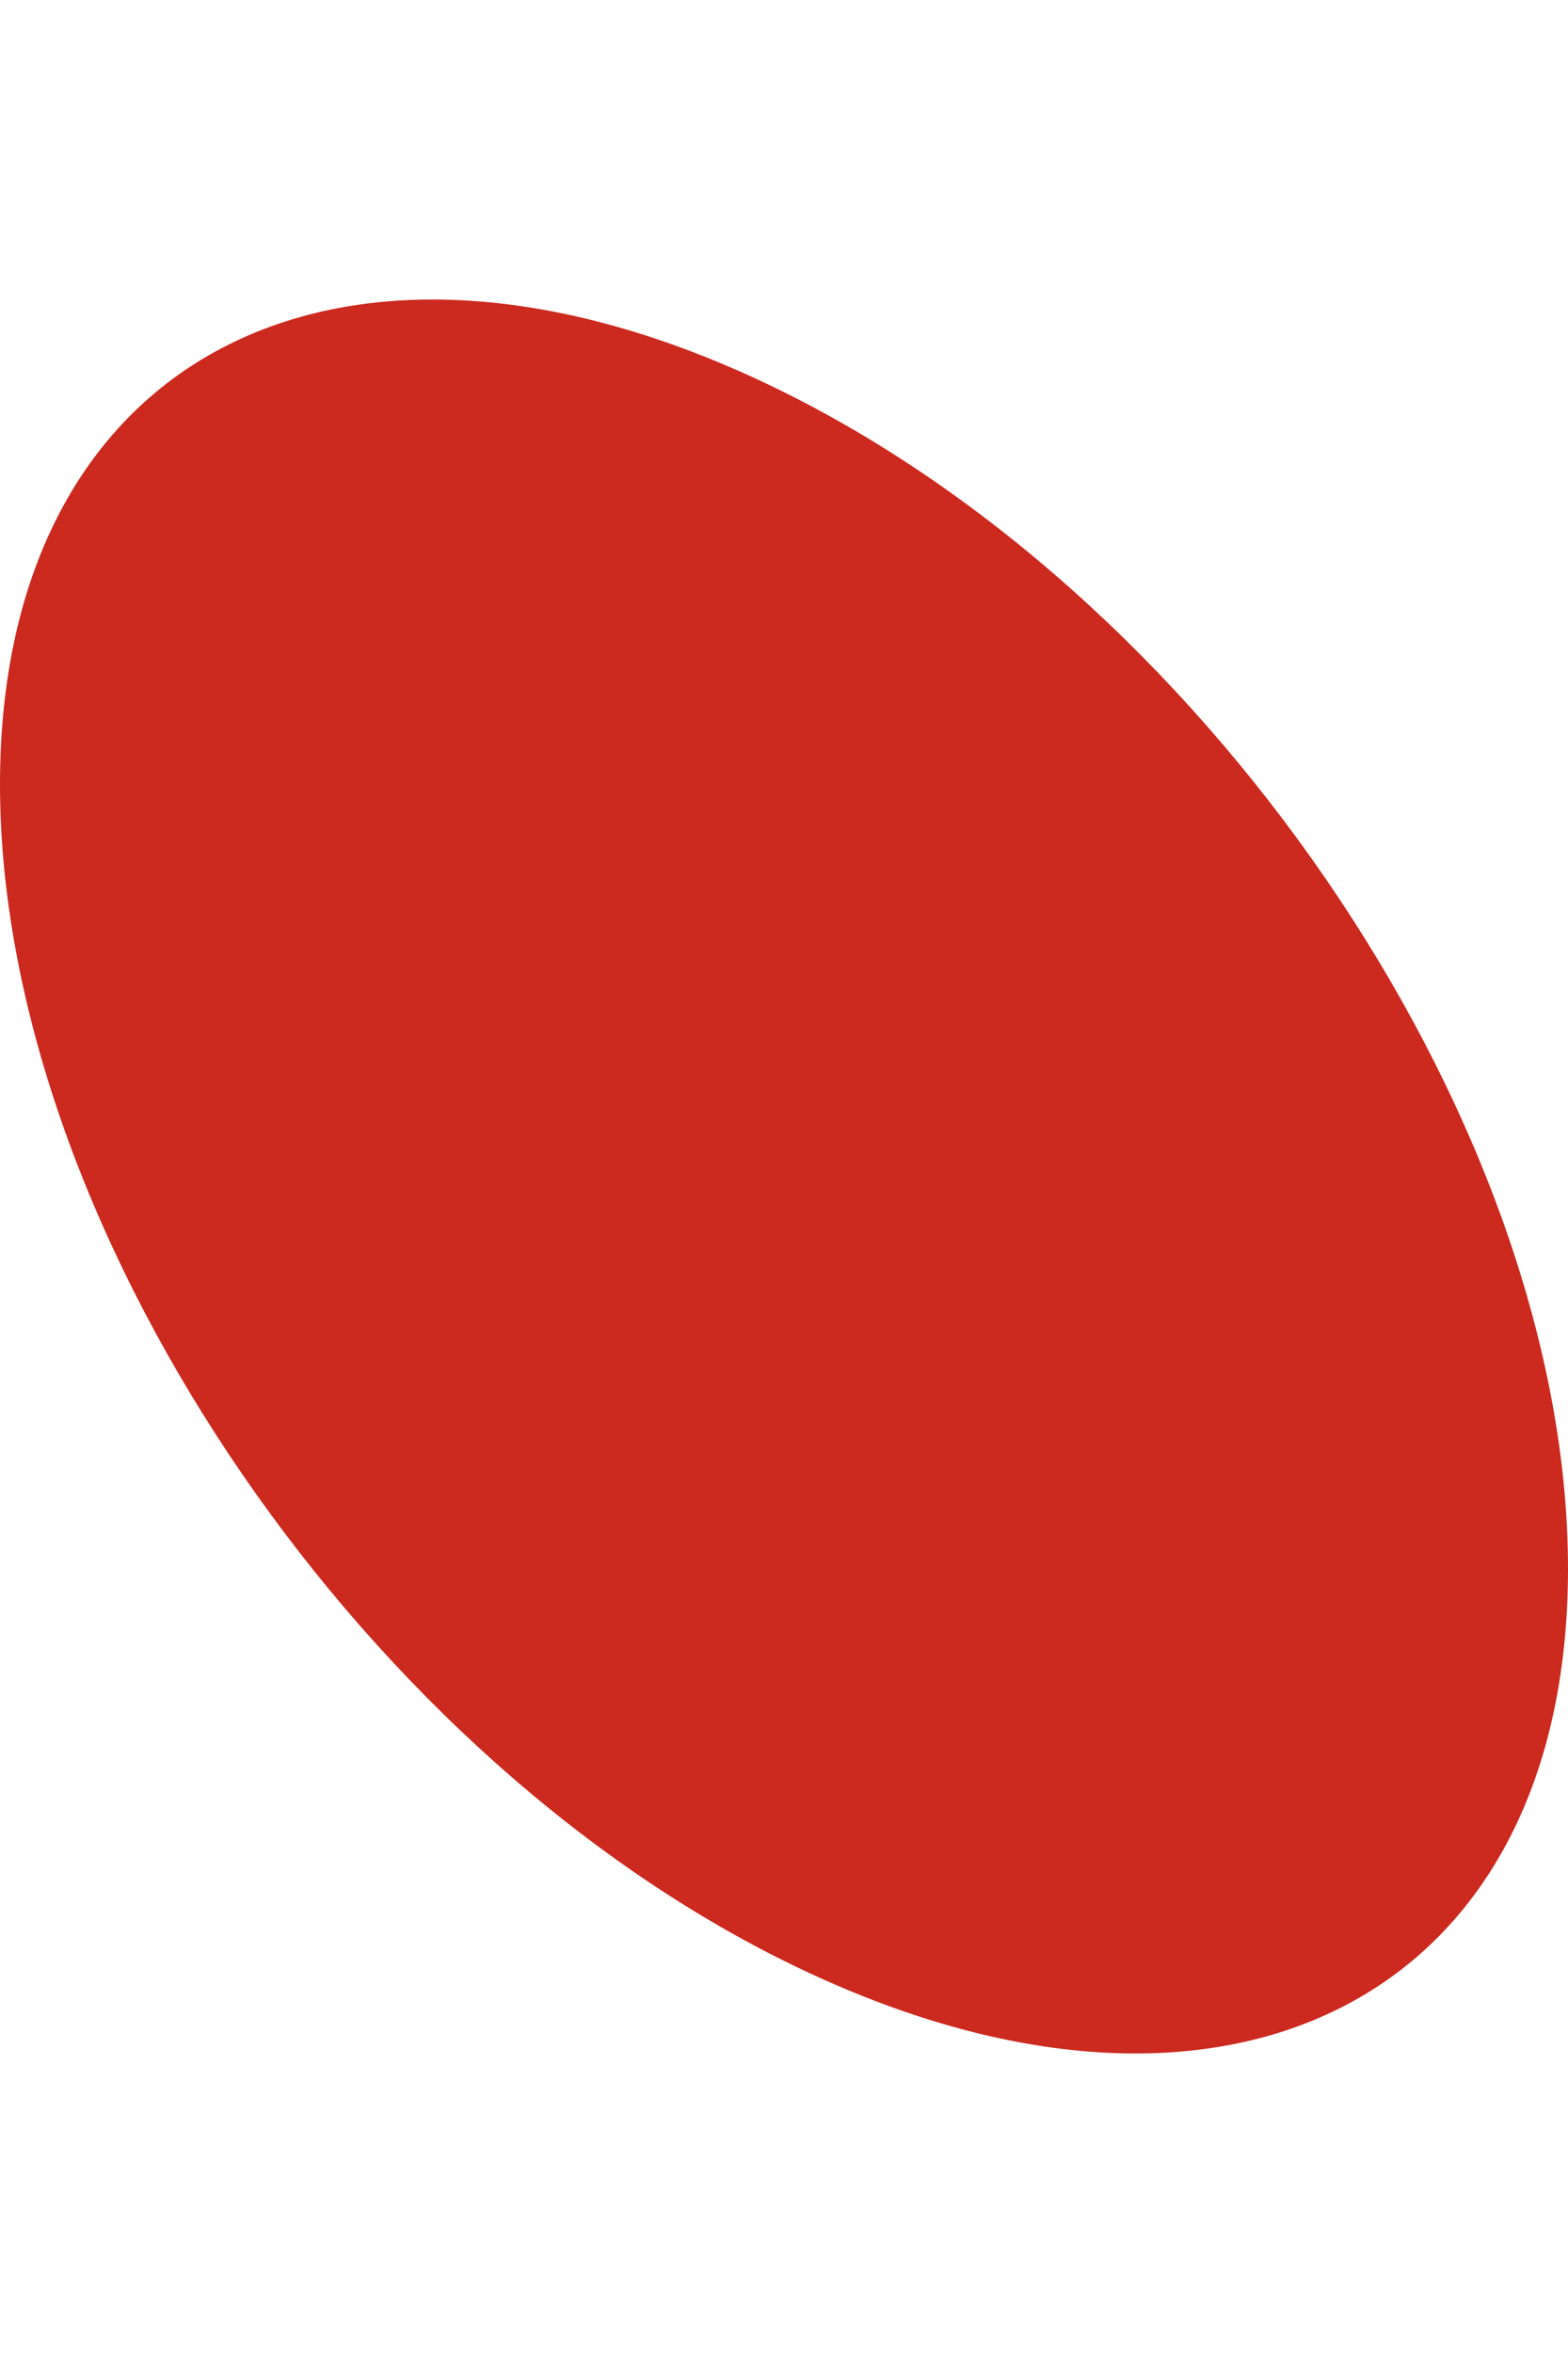 <?xml version="1.0" encoding="utf-8"?>
<!-- Generator: Adobe Illustrator 18.1.0, SVG Export Plug-In . SVG Version: 6.00 Build 0)  -->
<svg version="1.1" id="Layer_1" xmlns="http://www.w3.org/2000/svg" xmlns:xlink="http://www.w3.org/1999/xlink" x="0px" y="0px"
	 viewBox="0 0 48 72" enable-background="new 0 0 48 72" xml:space="preserve">
<path fill="#CC291F" d="M48,48c0,13.3-10.7,18.6-24,12S0,37.3,0,24S10.7,5.4,24,12S48,34.7,48,48z"/>
</svg>
